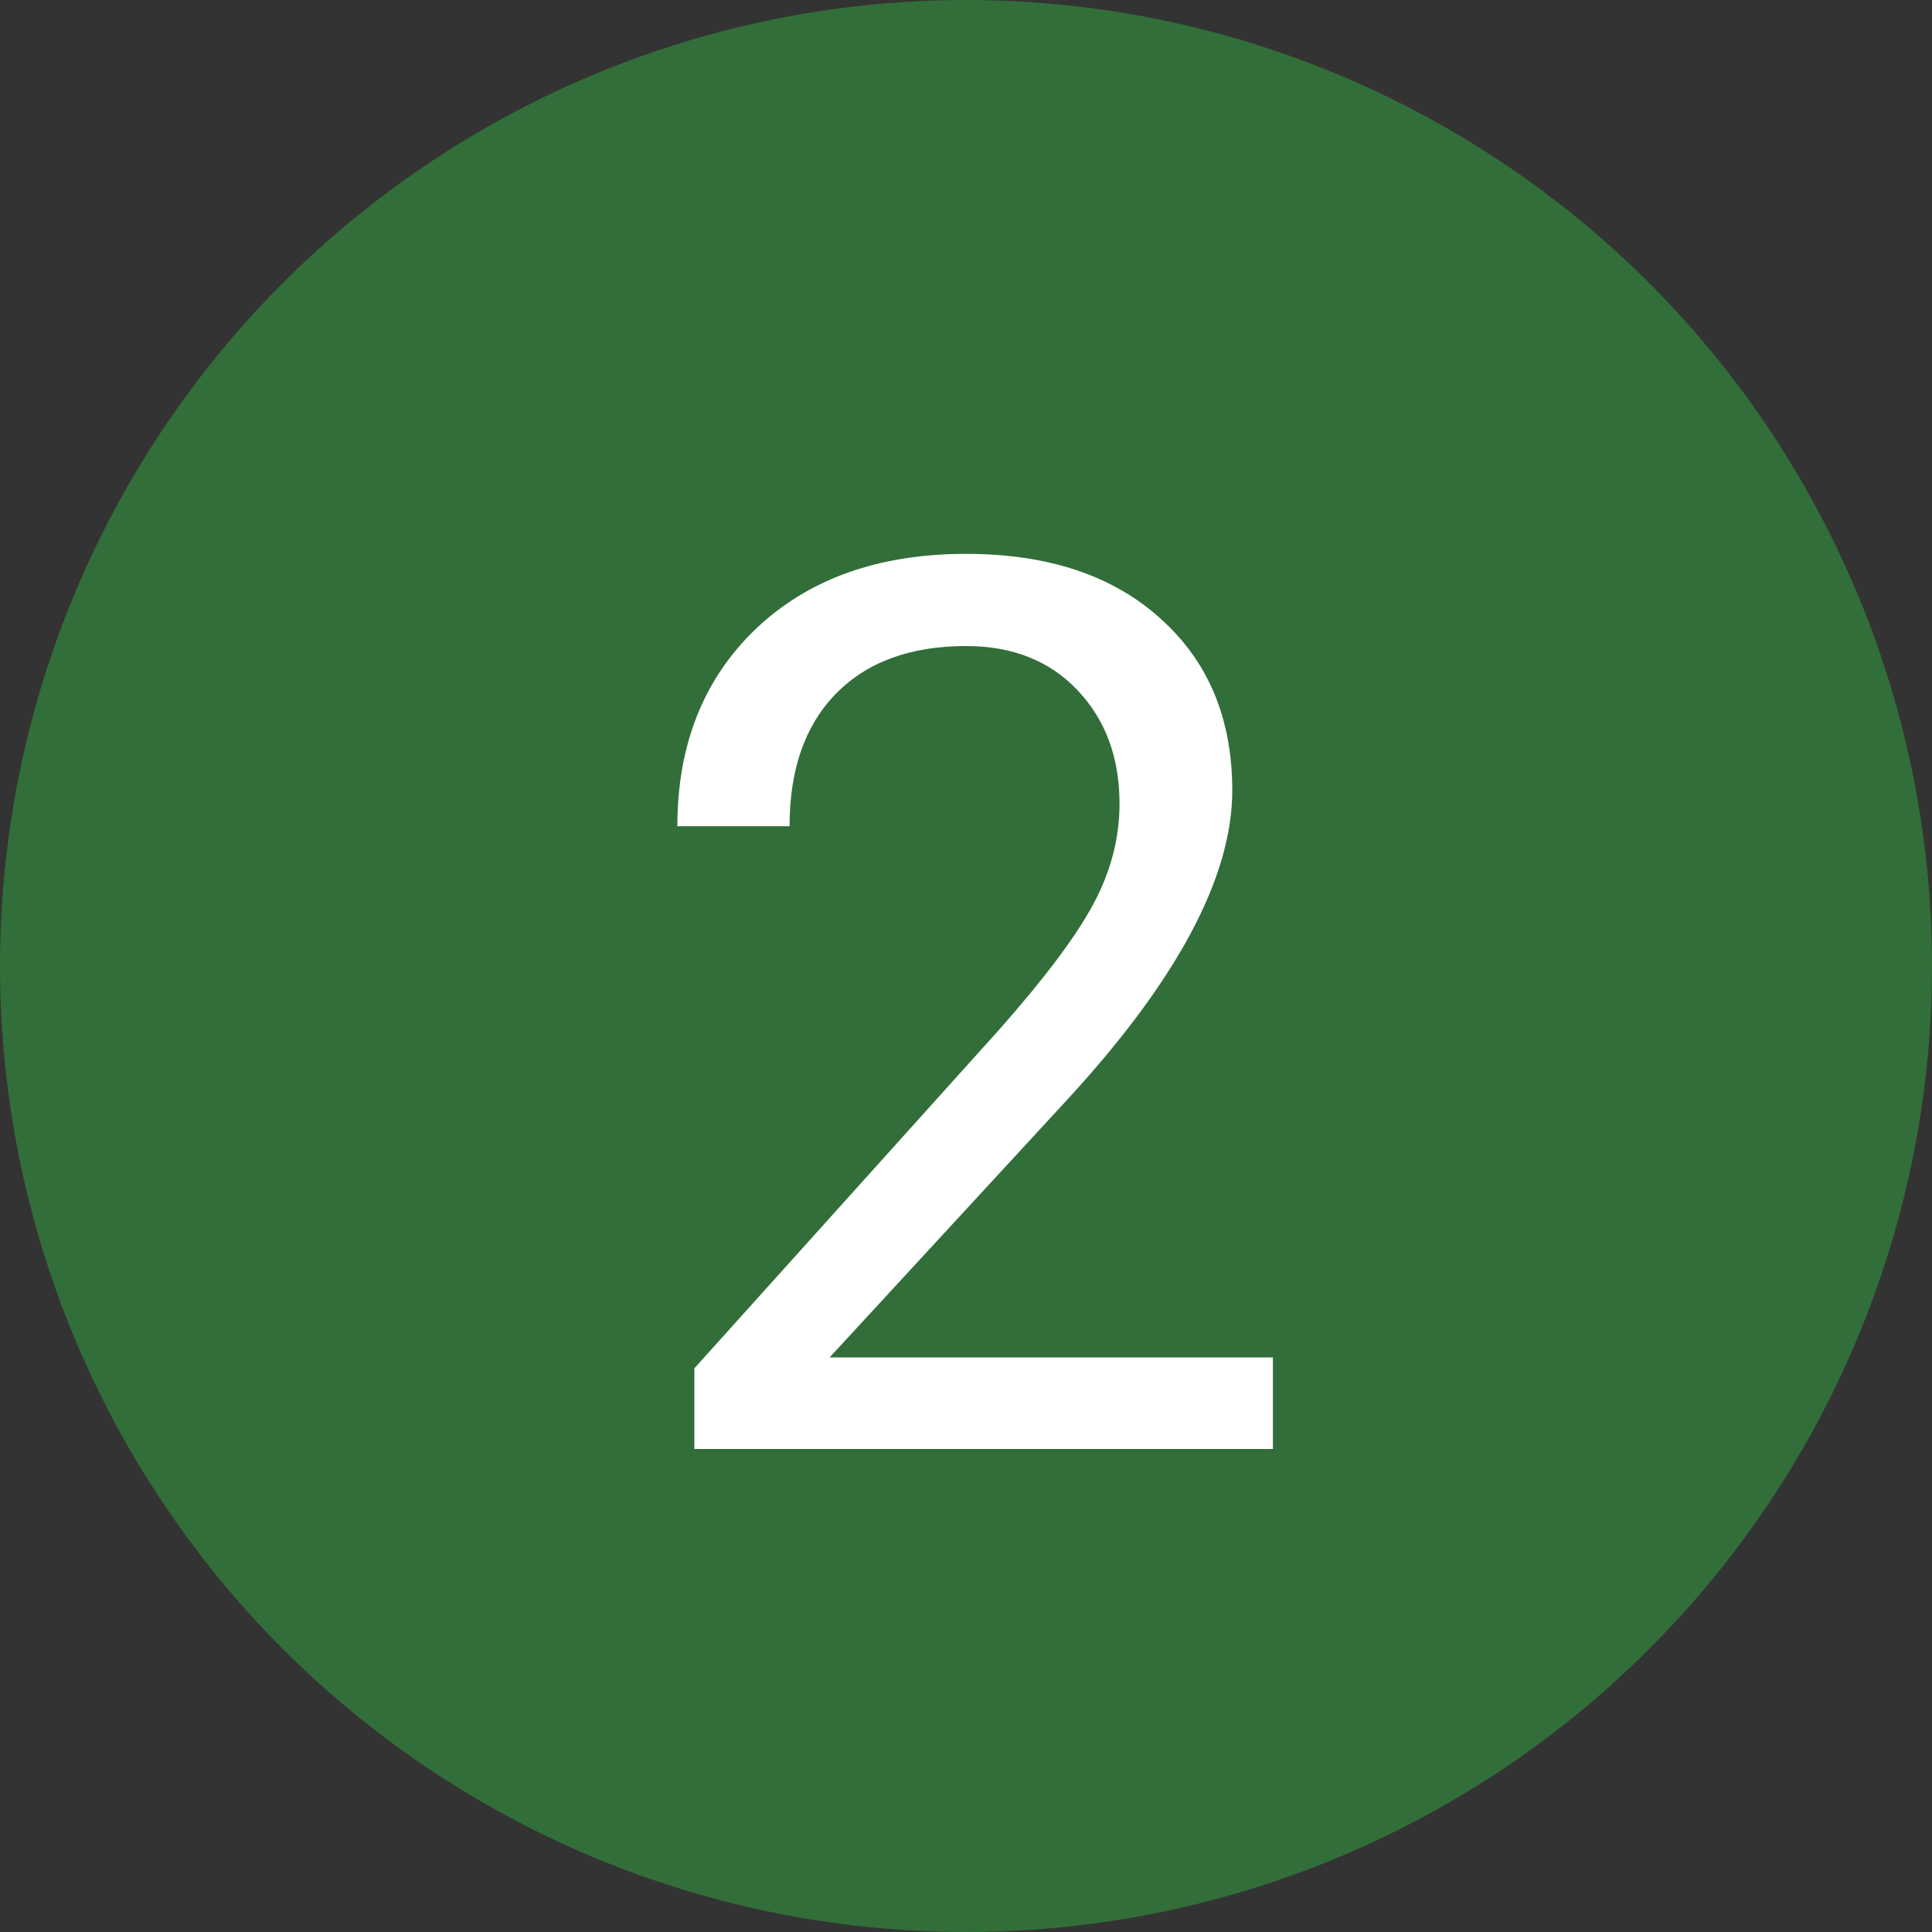 <svg width="28" height="28" viewBox="0 0 28 28" fill="none" xmlns="http://www.w3.org/2000/svg">
<rect x="0" y="0" width="28" height="28" fill="#333333" stroke="none"/>
<circle cx="14" cy="14" r="14" fill="#326E39"/>
<path d="M18.448 21H10.063V19.831L14.493 14.909C15.149 14.165 15.601 13.562 15.847 13.099C16.099 12.63 16.225 12.146 16.225 11.648C16.225 10.98 16.023 10.433 15.618 10.005C15.214 9.577 14.675 9.363 14.001 9.363C13.192 9.363 12.562 9.595 12.111 10.058C11.666 10.515 11.443 11.153 11.443 11.974H9.817C9.817 10.796 10.195 9.844 10.951 9.117C11.713 8.391 12.729 8.027 14.001 8.027C15.19 8.027 16.131 8.341 16.822 8.968C17.514 9.589 17.859 10.418 17.859 11.455C17.859 12.715 17.057 14.215 15.451 15.955L12.023 19.673H18.448V21Z" fill="white"/>
</svg>
